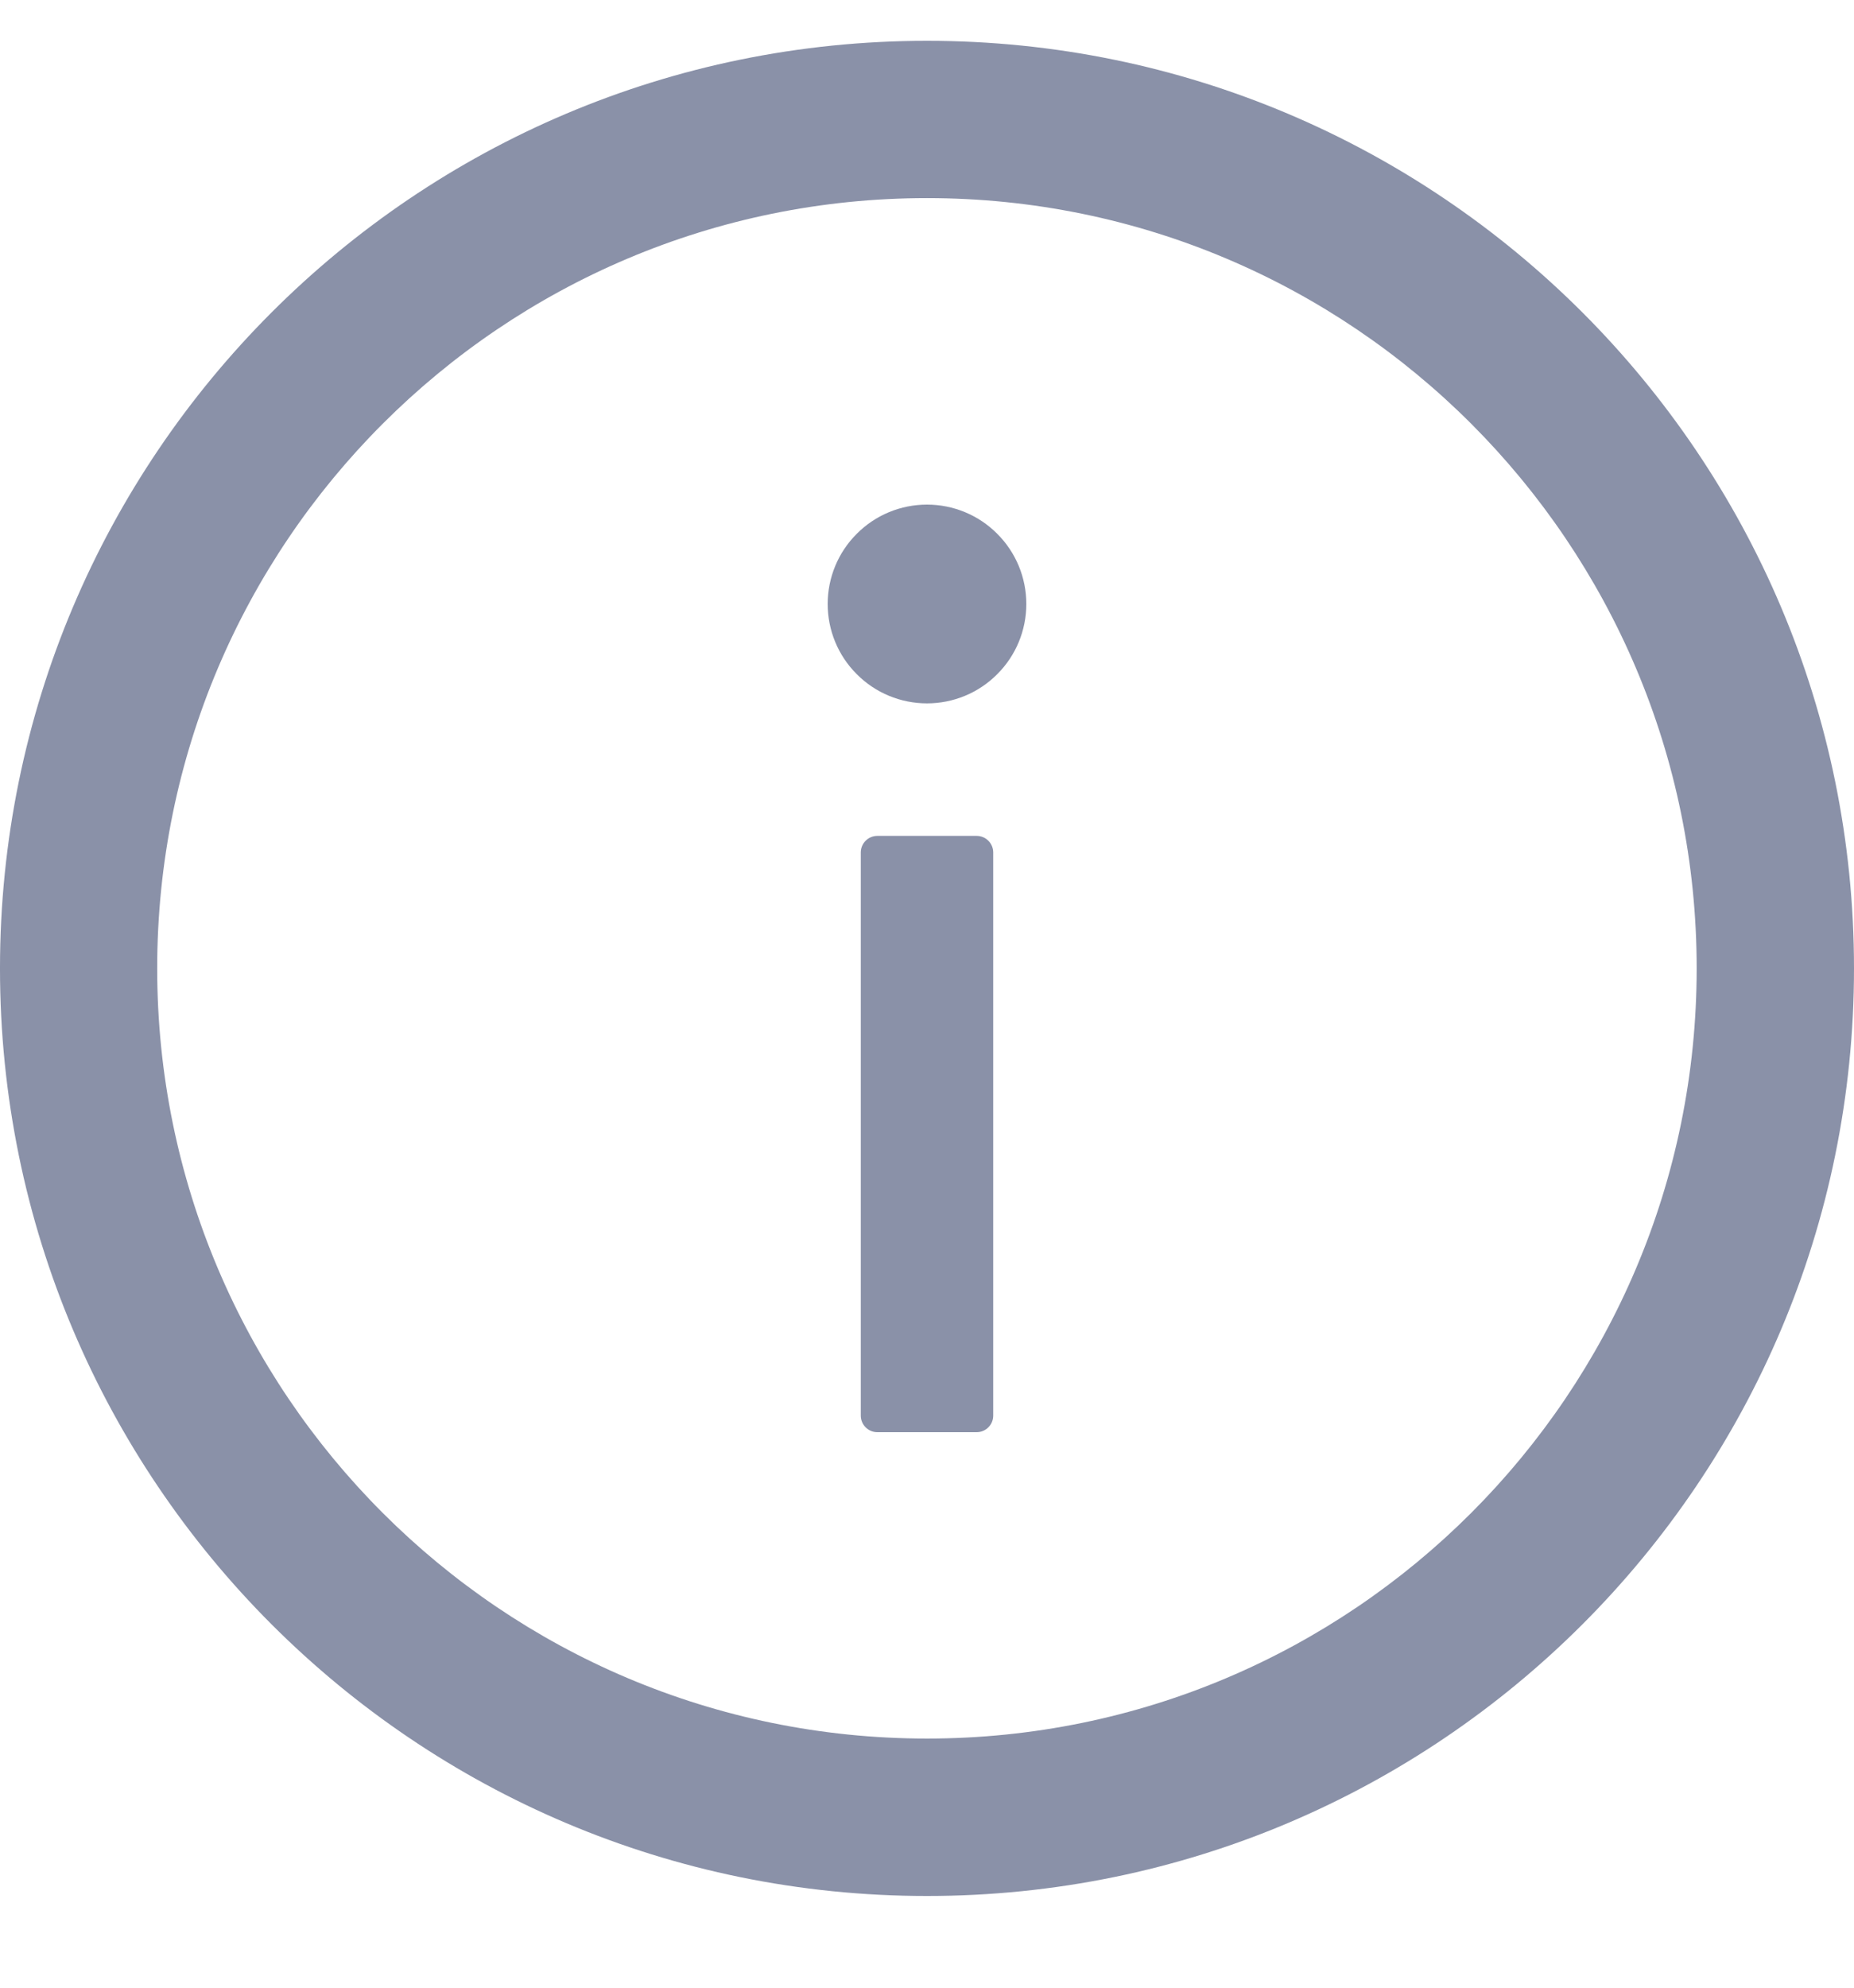 <svg width="14" height="15" viewBox="0 0 14 15" fill="none" xmlns="http://www.w3.org/2000/svg">
<path d="M7 0.308C3.134 0.308 -6.10352e-05 3.442 -6.10352e-05 7.308C-6.10352e-05 11.174 3.134 14.308 7 14.308C10.866 14.308 14 11.174 14 7.308C14 3.442 10.866 0.308 7 0.308ZM7 13.12C3.791 13.12 1.187 10.517 1.187 7.308C1.187 4.098 3.791 1.495 7 1.495C10.209 1.495 12.812 4.098 12.812 7.308C12.812 10.517 10.209 13.12 7 13.12Z" fill="#8A91A8"/>
<path d="M6.25 4.558C6.25 4.757 6.329 4.948 6.47 5.088C6.61 5.229 6.801 5.308 7 5.308C7.199 5.308 7.39 5.229 7.53 5.088C7.671 4.948 7.75 4.757 7.75 4.558C7.75 4.359 7.671 4.168 7.53 4.028C7.39 3.887 7.199 3.808 7 3.808C6.801 3.808 6.61 3.887 6.47 4.028C6.329 4.168 6.25 4.359 6.25 4.558ZM7.375 6.308H6.625C6.556 6.308 6.5 6.364 6.5 6.433V10.683C6.5 10.752 6.556 10.808 6.625 10.808H7.375C7.444 10.808 7.5 10.752 7.5 10.683V6.433C7.5 6.364 7.444 6.308 7.375 6.308Z" fill="#8A91A8"/>
</svg>
